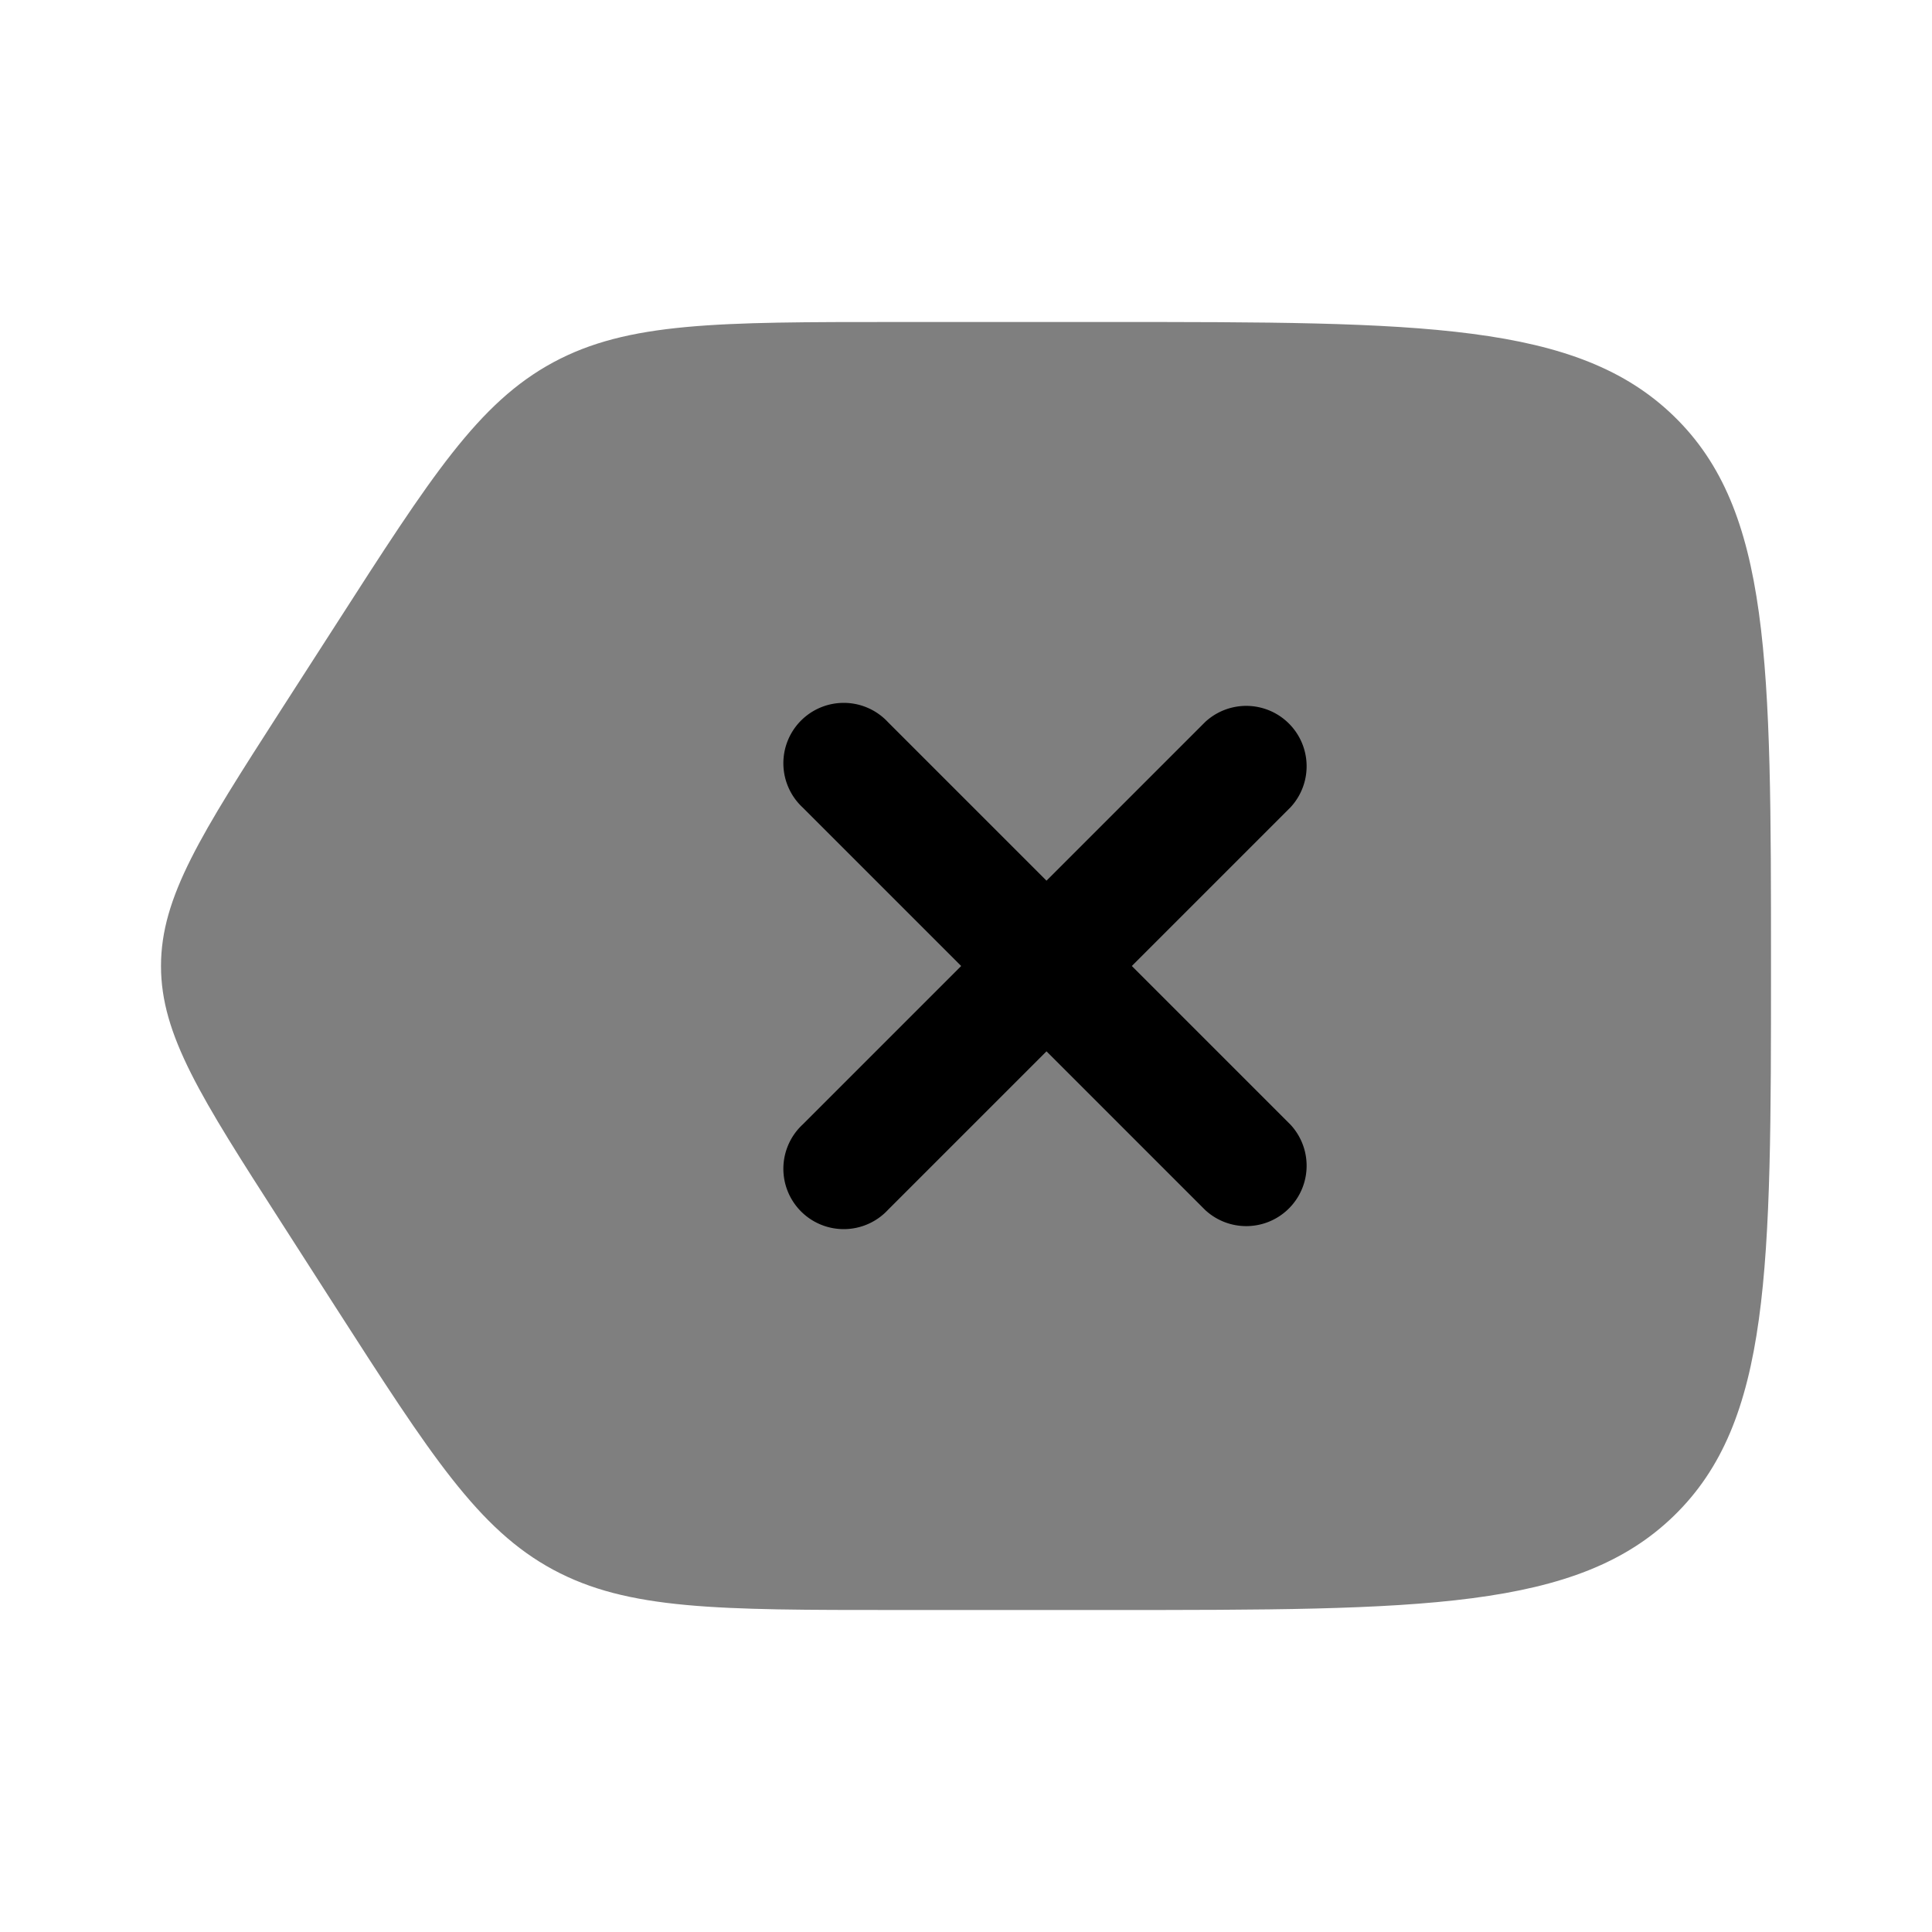 <svg xmlns="http://www.w3.org/2000/svg" xmlns:xlink="http://www.w3.org/1999/xlink" width="24" height="24" viewBox="0 0 24 24"><path fill="currentColor" d="M6.871 19.499c.93.501 2.044.501 4.271.501h2.637c3.875 0 5.813 0 7.017-1.172S22 15.771 22 12s0-5.657-1.204-6.828S17.654 4 13.78 4h-2.637c-2.227 0-3.341 0-4.27.501c-.93.502-1.52 1.42-2.701 3.259L3.49 8.82C2.497 10.366 2 11.14 2 12s.497 1.634 1.49 3.18l.68 1.06c1.181 1.838 1.771 2.757 2.701 3.259" opacity=".5"/><path fill="currentColor" d="M11.03 8.97a.75.75 0 1 0-1.06 1.06L11.94 12l-1.97 1.97a.75.75 0 1 0 1.06 1.06L13 13.06l1.97 1.97a.75.75 0 0 0 1.06-1.06L14.06 12l1.97-1.97a.75.75 0 0 0-1.06-1.06L13 10.94z"/></svg>